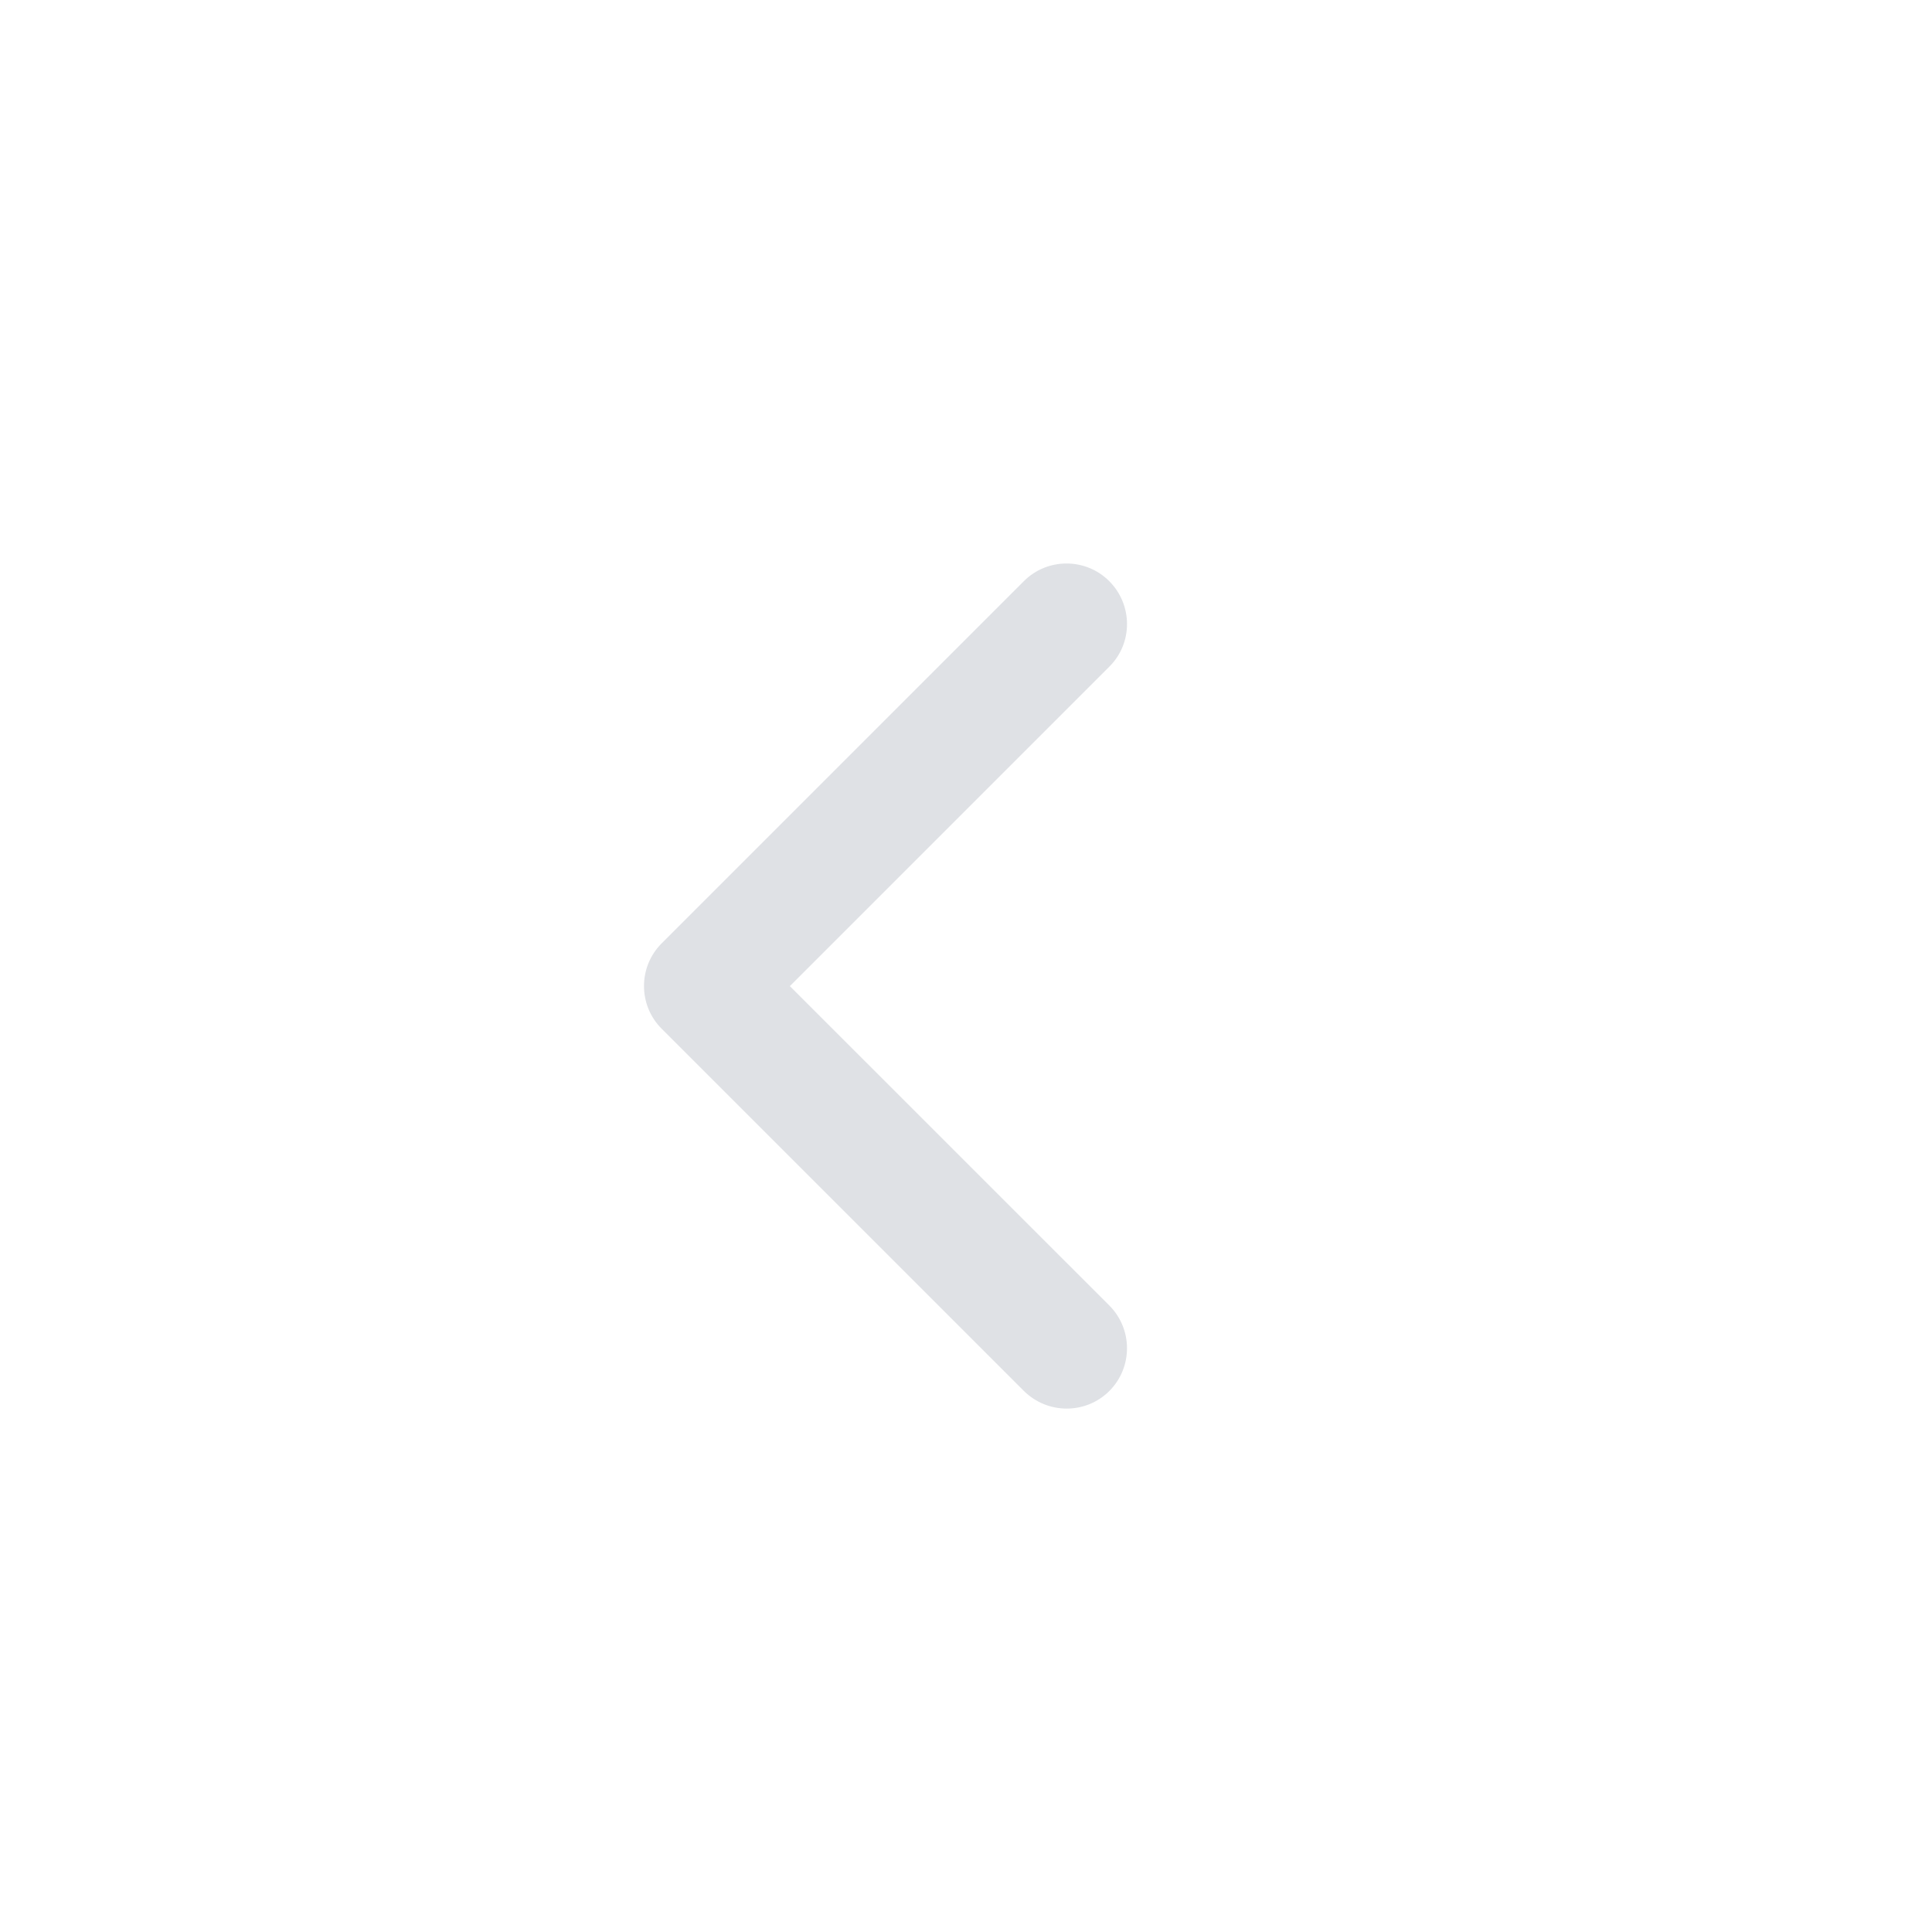 <svg xmlns="http://www.w3.org/2000/svg" width="24" height="24" viewBox="0 0 24 24" fill="none"><path d="M13.782 8.28L9.812 12.25L13.781 16.218C14.073 16.511 14.073 16.986 13.781 17.279C13.634 17.426 13.442 17.498 13.25 17.498C13.058 17.498 12.866 17.424 12.719 17.279L8.219 12.779C7.927 12.487 7.927 12.011 8.219 11.719L12.719 7.219C13.011 6.927 13.487 6.927 13.779 7.219C14.072 7.512 14.075 7.987 13.782 8.28Z" fill="#DFE1E5"></path></svg>